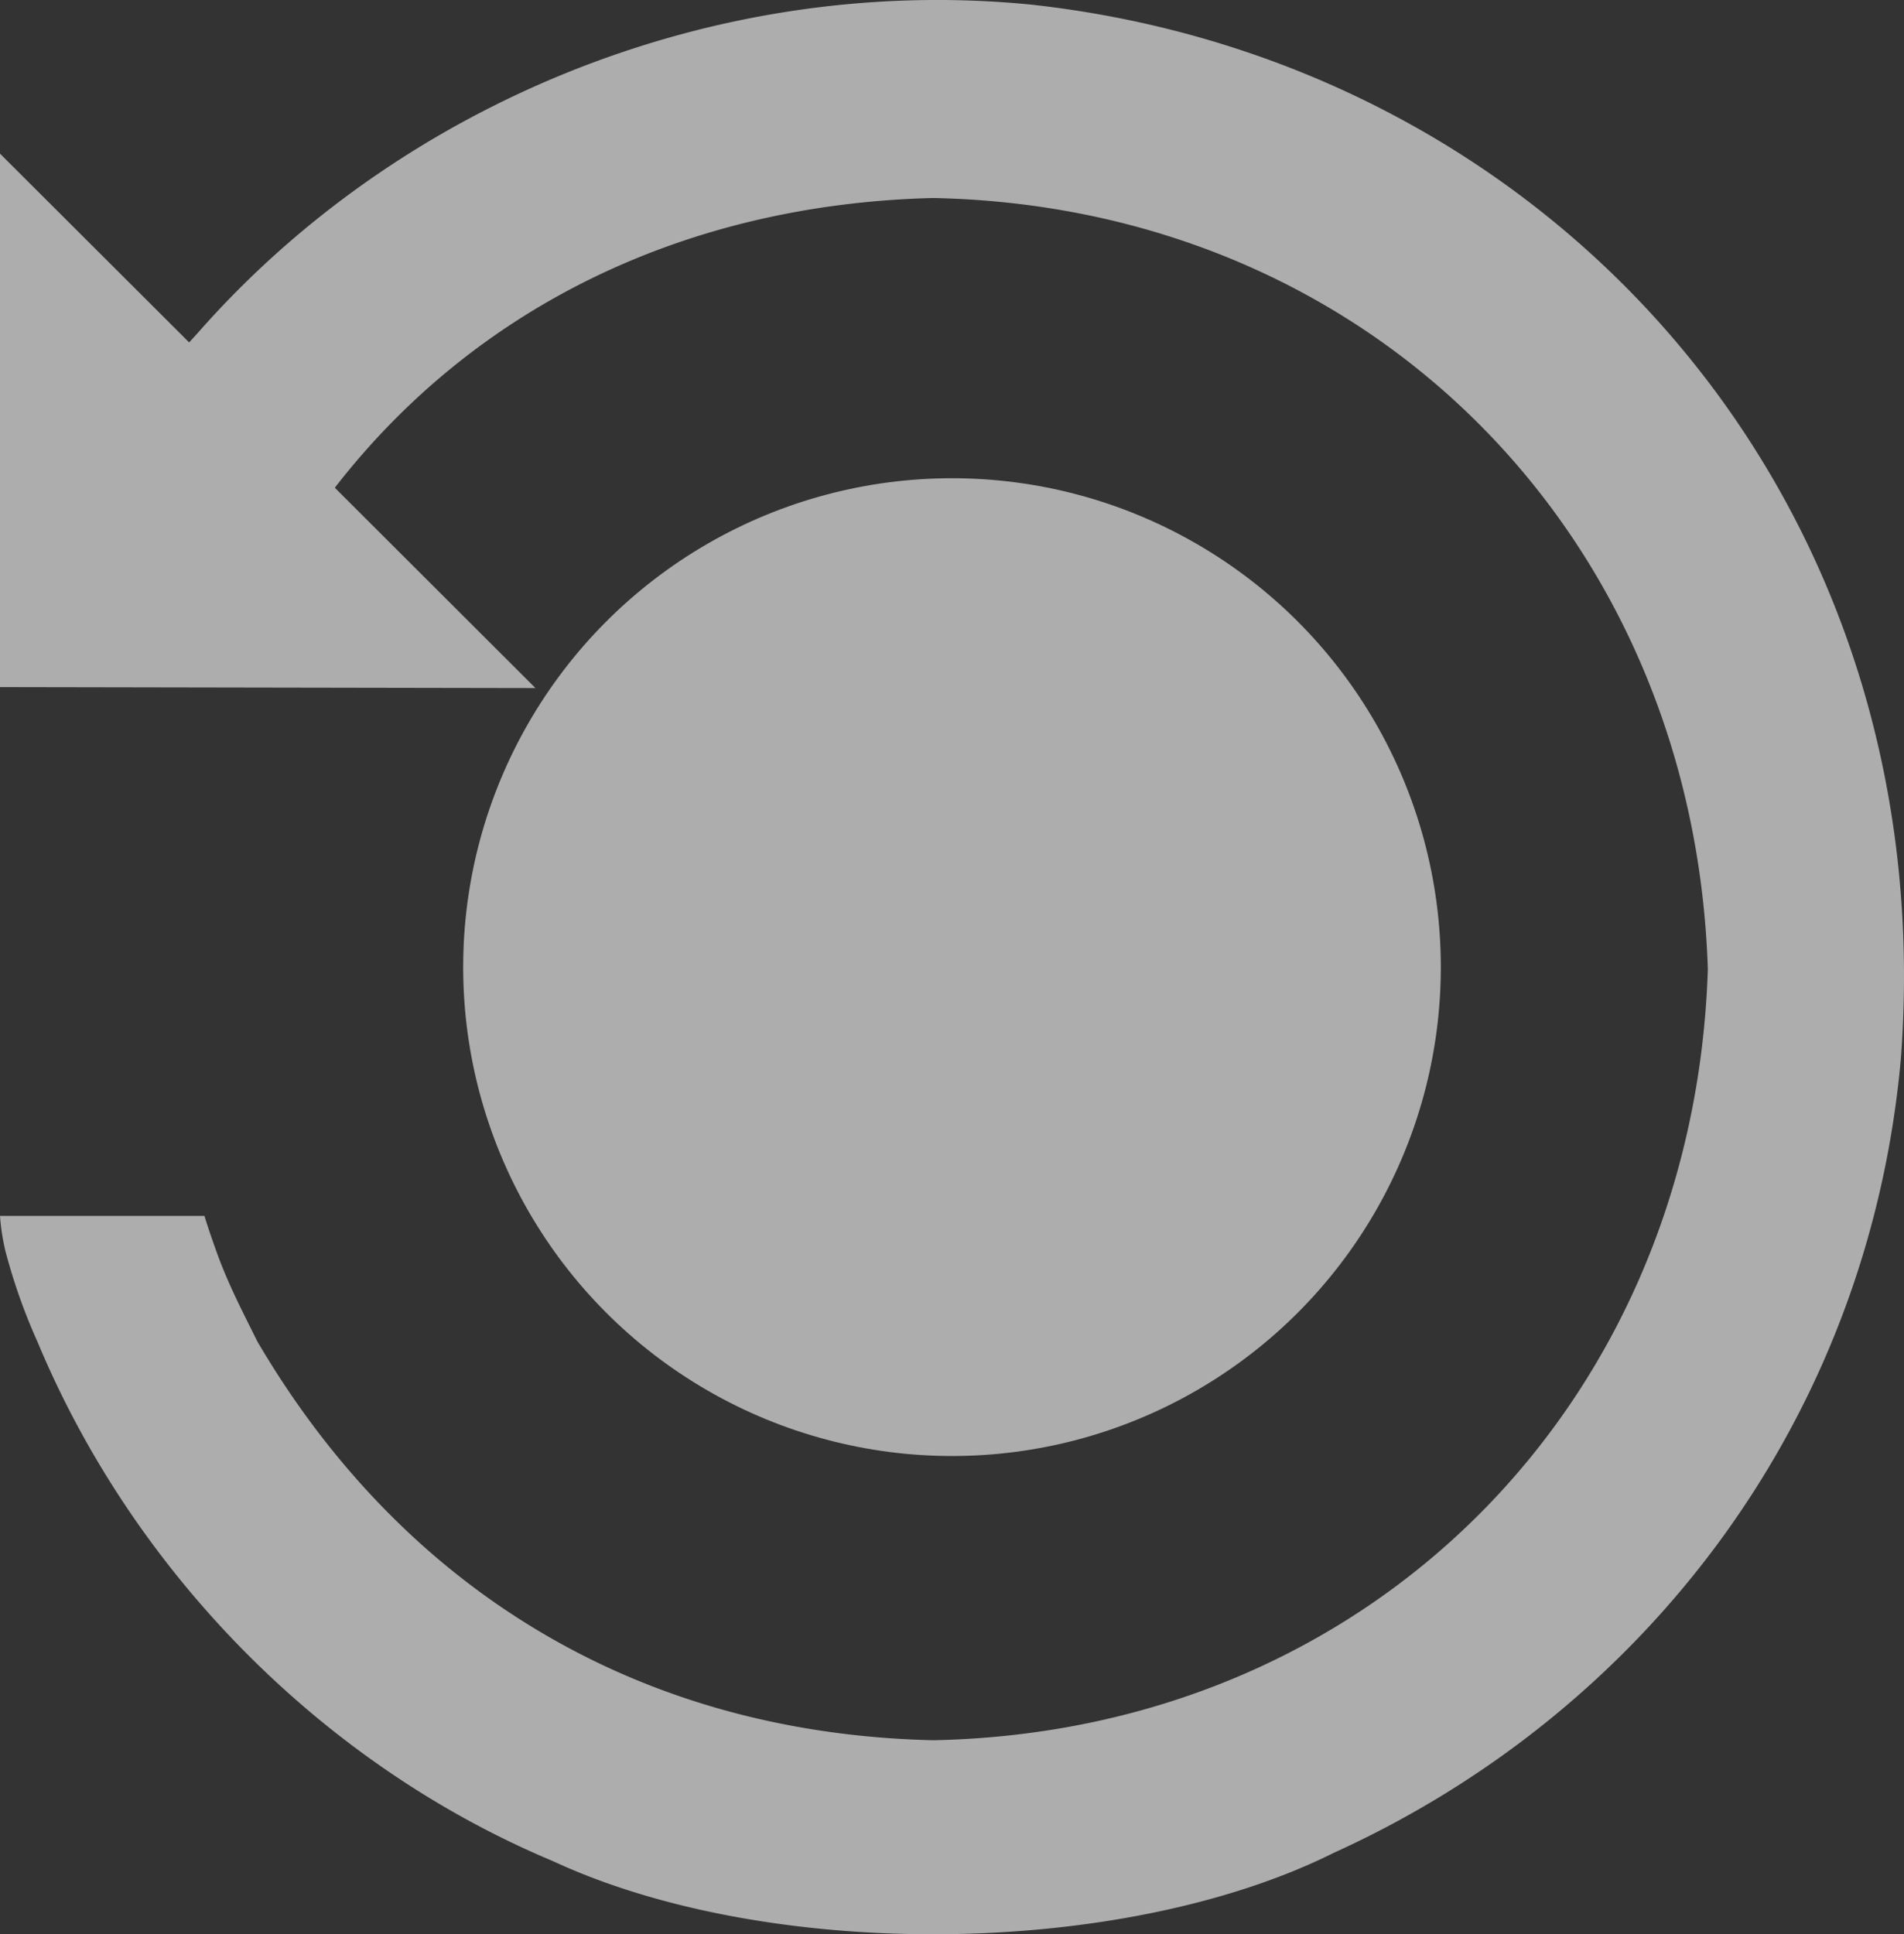 <svg xmlns="http://www.w3.org/2000/svg" viewBox="0 0 375.06 380.96"><rect x="0" y="0" width="375.06" height="380.96" fill="#333333" stroke="none"/><path d="M374.42,208.79C367.92,280,323.7,337.23,262.83,364.88c-41.64,20.8-111.26,21.5-153.95,1.66-45.34-19-82.54-56.83-101.47-102.21a114.24,114.24,0,0,1-6.34-17.92A43,43,0,0,1,0,239.48H40.27c.77,2.48,1.25,3.86,2.12,6.33,2.36,6.75,5.28,12.29,8.29,18.37,27.4,46.78,72.77,77.18,133.14,78.57,86.24-1.7,149.88-66.51,152.6-151.87C333.67,105.57,270.05,40.73,183.82,39,135.53,40.19,94,60.11,66.21,95.73a1.44,1.44,0,0,0-.22.37l39.49,39.42L0,135.33V30.26L37.26,67.44l.33-.36,1.18-1.29C78.43,20.49,140.6-5.28,203.12.91,305.6,12.16,382.92,98.15,374.42,208.79Z" style="fill:rgba(255, 255, 255, 0.6);"/><circle cx="187.53" cy="190.48" r="96.29" style="fill:rgba(255, 255, 255, 0.6);"/></svg>